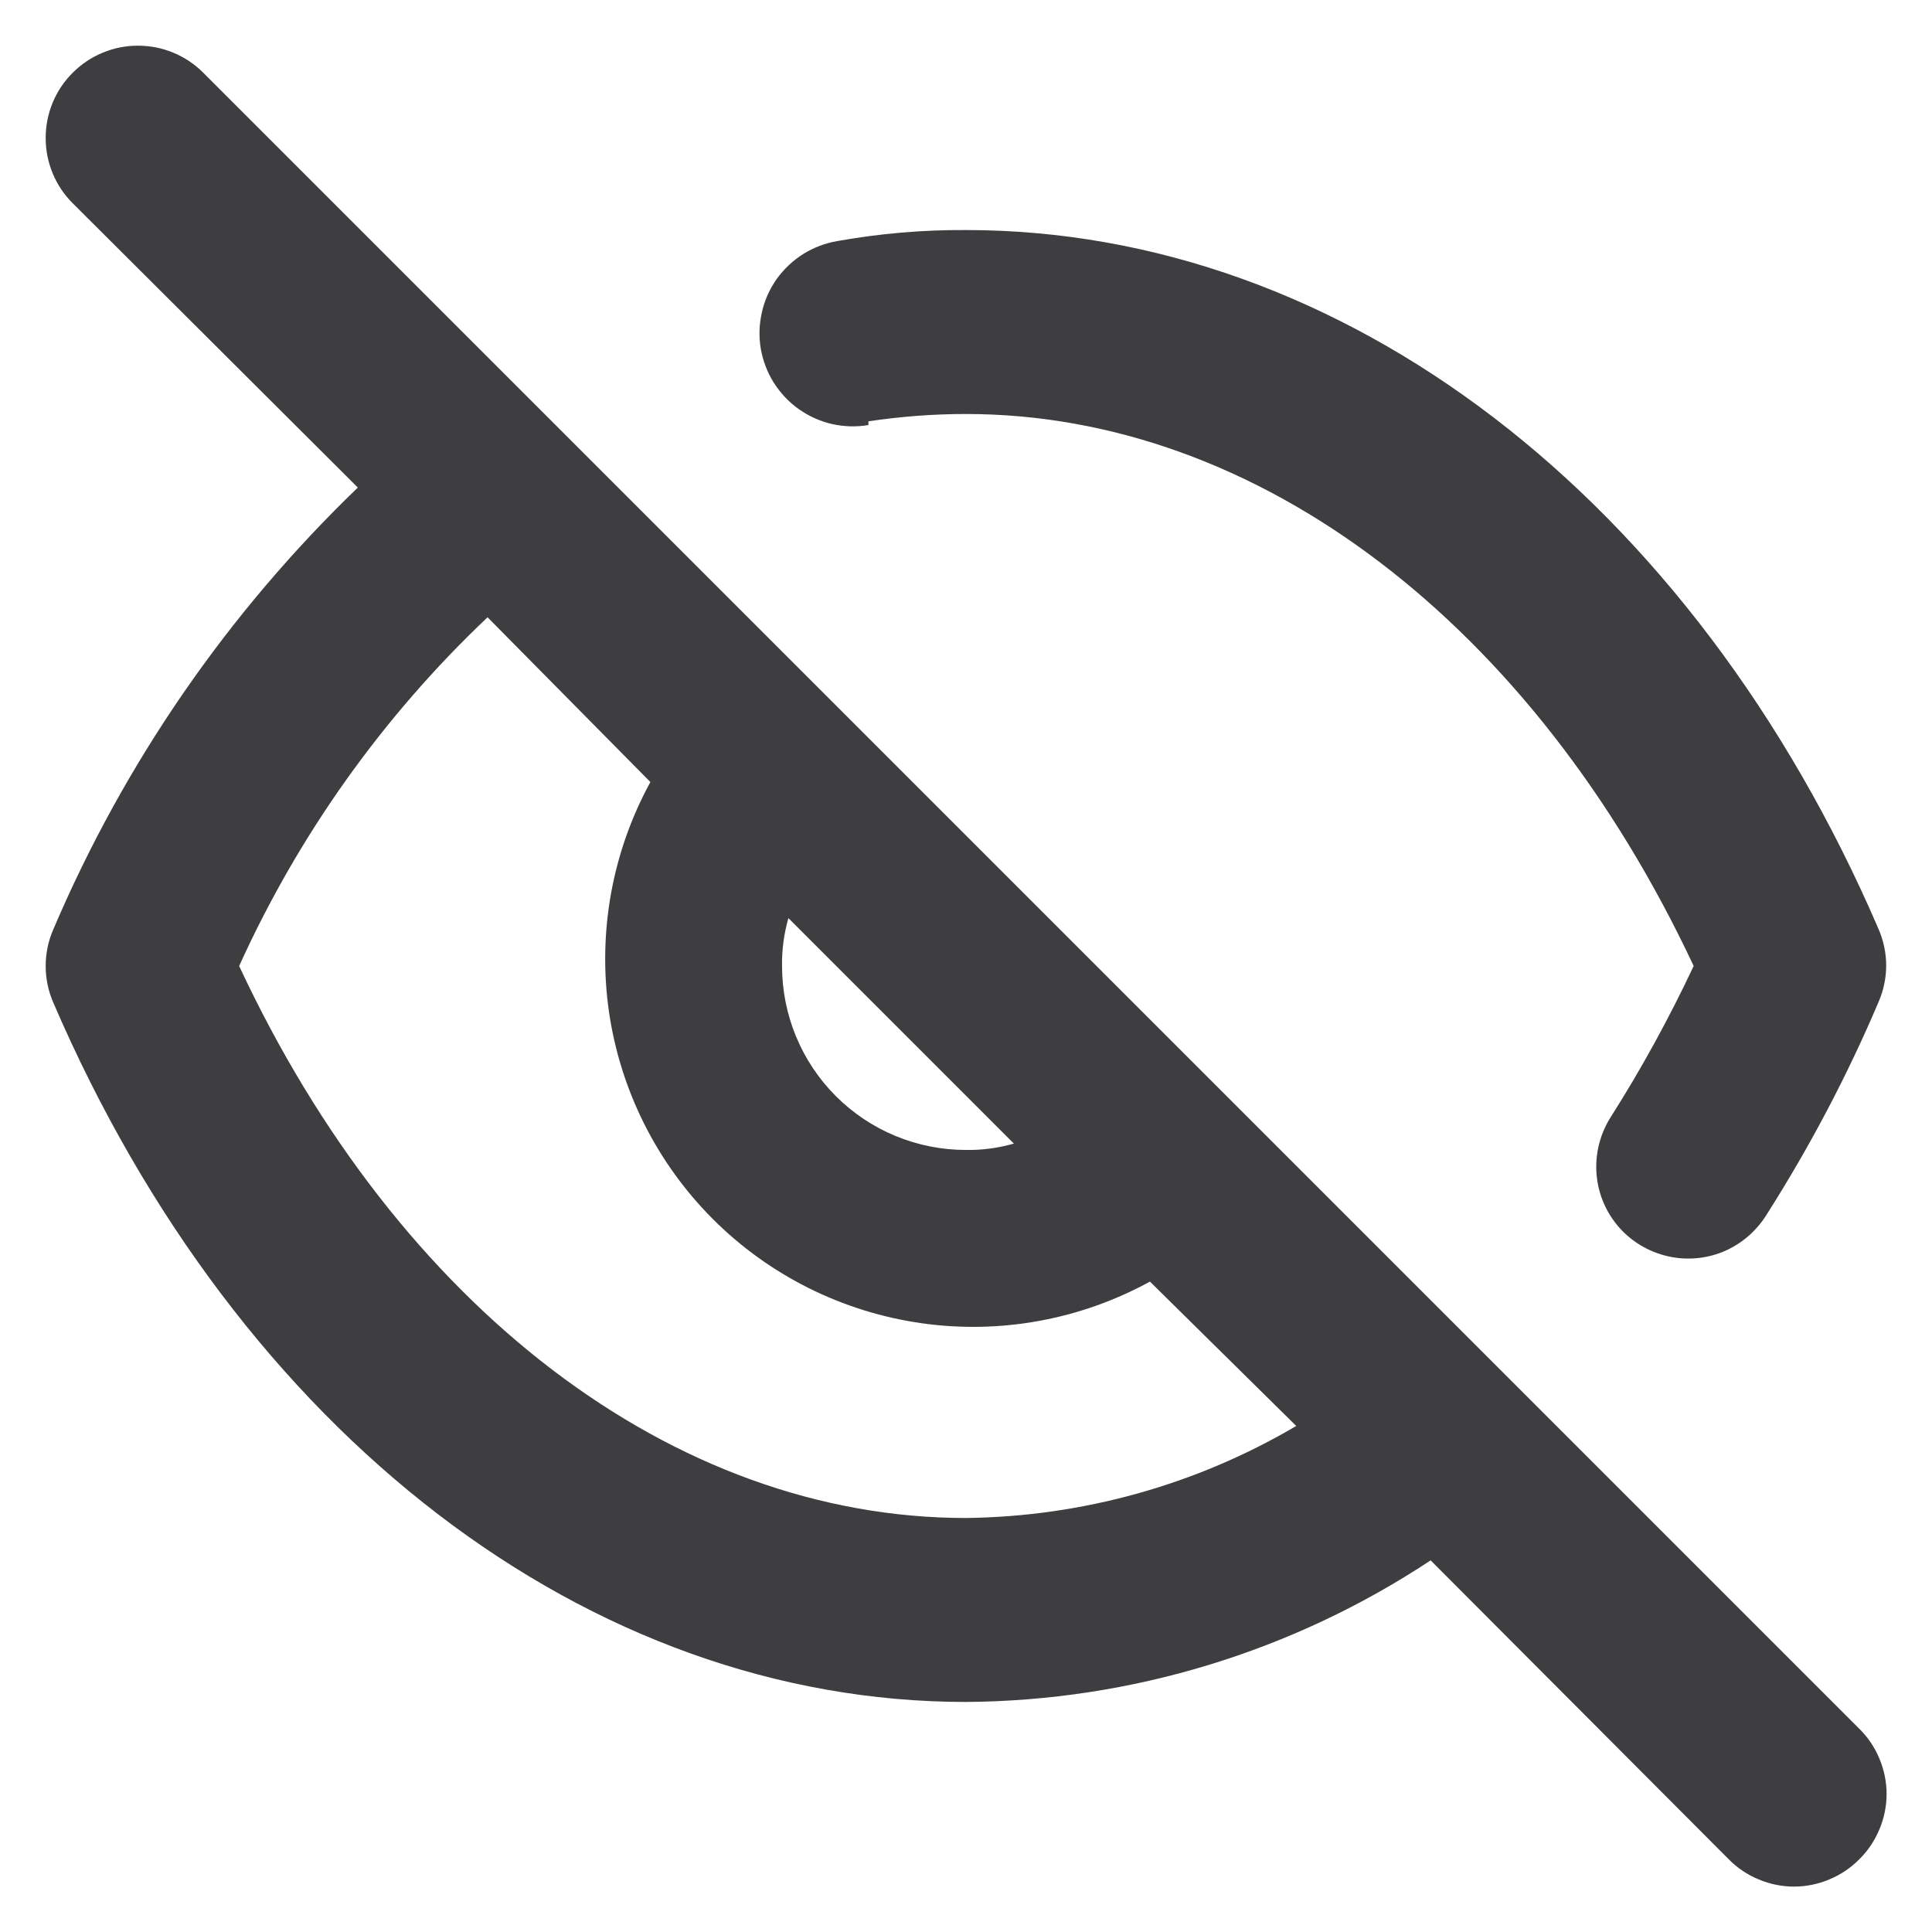 <svg width="14" height="14" viewBox="0 0 14 14" fill="none" xmlns="http://www.w3.org/2000/svg">
<path d="M6.293 3.053C6.527 3.018 6.763 3 7 3C9.12 3 11.113 4.527 12.273 7C12.096 7.376 11.896 7.742 11.673 8.093C11.603 8.203 11.566 8.33 11.567 8.46C11.568 8.606 11.617 8.747 11.706 8.862C11.795 8.977 11.92 9.059 12.06 9.097C12.201 9.135 12.35 9.126 12.485 9.071C12.619 9.016 12.732 8.918 12.807 8.793C13.117 8.305 13.387 7.792 13.613 7.26C13.649 7.177 13.668 7.087 13.668 6.997C13.668 6.906 13.649 6.817 13.613 6.733C12.267 3.607 9.733 1.667 7 1.667C6.687 1.665 6.375 1.692 6.067 1.747C5.979 1.762 5.895 1.794 5.82 1.841C5.745 1.888 5.68 1.95 5.628 2.022C5.577 2.095 5.54 2.176 5.521 2.263C5.501 2.35 5.498 2.439 5.513 2.527C5.528 2.614 5.56 2.698 5.607 2.773C5.655 2.848 5.716 2.914 5.789 2.965C5.861 3.016 5.943 3.053 6.03 3.073C6.116 3.092 6.206 3.095 6.293 3.08V3.053ZM1.473 0.527C1.411 0.465 1.337 0.415 1.256 0.382C1.175 0.348 1.088 0.331 1 0.331C0.912 0.331 0.825 0.348 0.744 0.382C0.663 0.415 0.589 0.465 0.527 0.527C0.401 0.652 0.331 0.822 0.331 1C0.331 1.178 0.401 1.348 0.527 1.473L2.593 3.533C1.65 4.441 0.9 5.529 0.387 6.733C0.35 6.817 0.331 6.908 0.331 7C0.331 7.092 0.35 7.183 0.387 7.267C1.733 10.393 4.267 12.333 7 12.333C8.198 12.325 9.368 11.968 10.367 11.307L12.527 13.473C12.589 13.536 12.662 13.585 12.744 13.619C12.825 13.653 12.912 13.671 13 13.671C13.088 13.671 13.175 13.653 13.256 13.619C13.338 13.585 13.411 13.536 13.473 13.473C13.536 13.411 13.585 13.338 13.619 13.256C13.653 13.175 13.671 13.088 13.671 13C13.671 12.912 13.653 12.825 13.619 12.744C13.585 12.662 13.536 12.589 13.473 12.527L1.473 0.527ZM5.713 6.653L7.347 8.287C7.234 8.319 7.117 8.335 7 8.333C6.646 8.333 6.307 8.193 6.057 7.943C5.807 7.693 5.667 7.354 5.667 7C5.665 6.883 5.681 6.766 5.713 6.653ZM7 11C4.88 11 2.887 9.473 1.733 7C2.164 6.049 2.775 5.191 3.533 4.473L4.713 5.667C4.436 6.173 4.331 6.755 4.412 7.326C4.494 7.897 4.758 8.426 5.166 8.834C5.574 9.242 6.103 9.506 6.674 9.588C7.245 9.67 7.827 9.564 8.333 9.287L9.393 10.333C8.667 10.761 7.842 10.99 7 11Z" fill="#3E3E40"/>
</svg>
